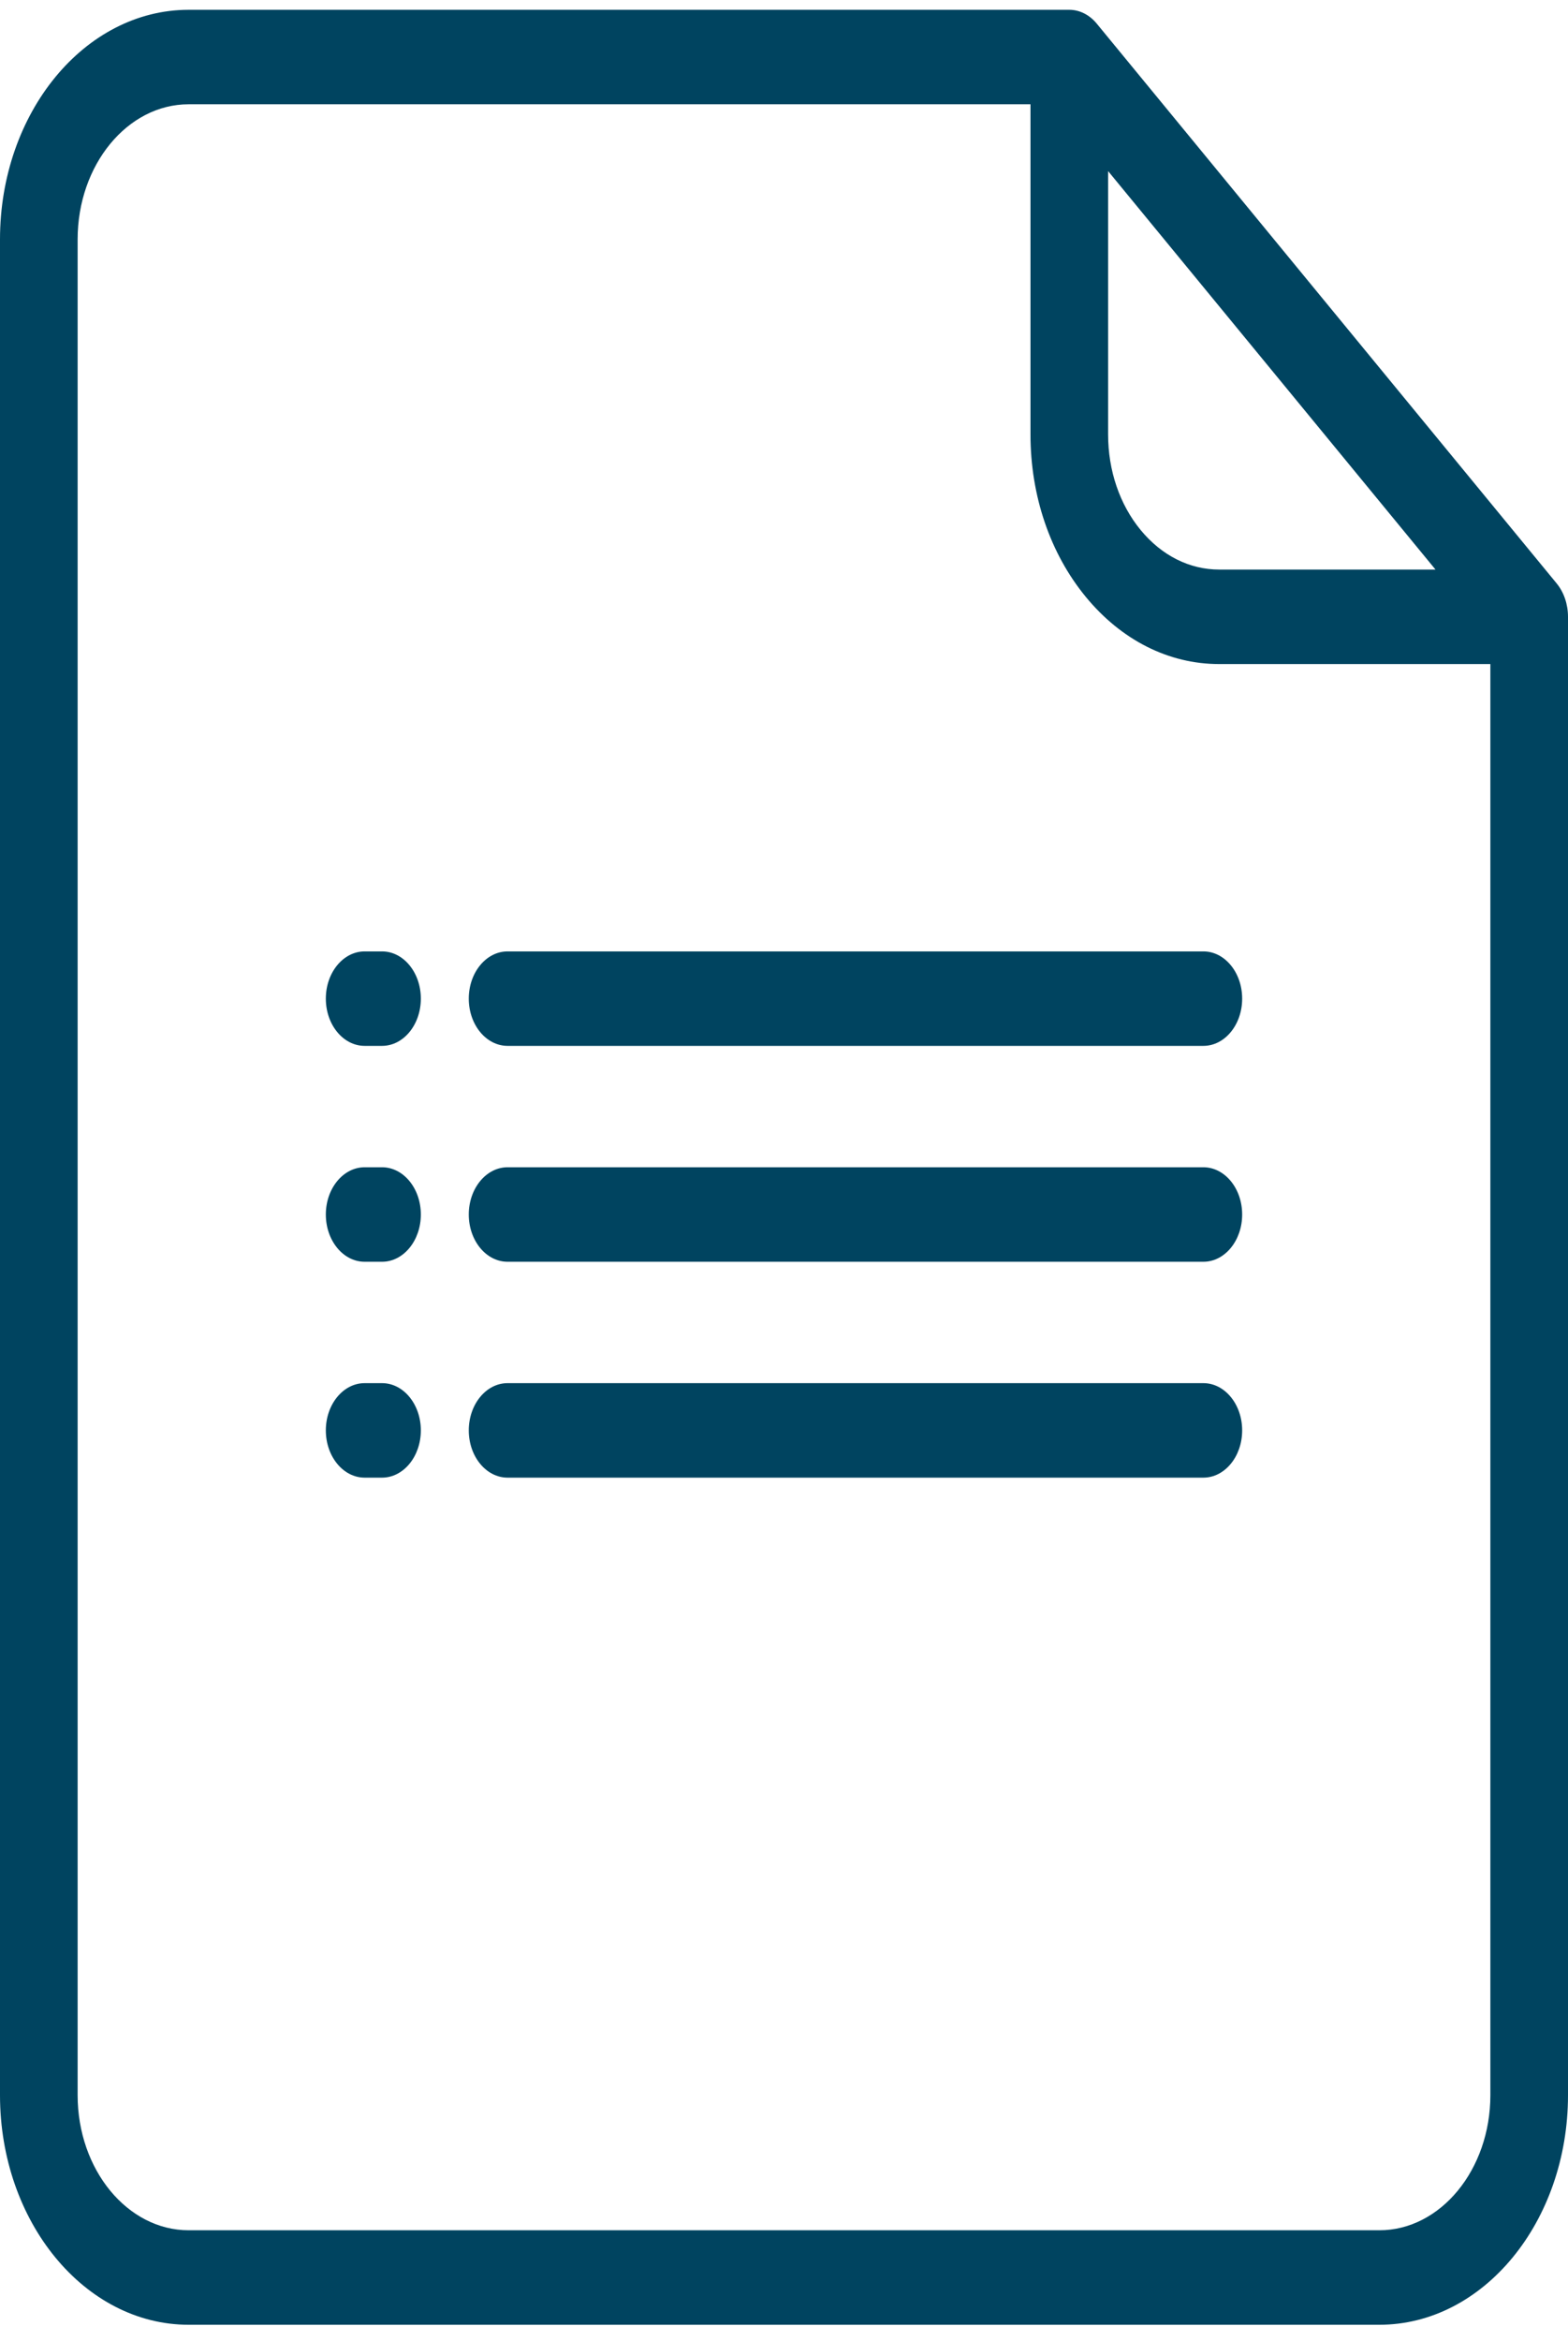 <svg width="61" height="91" viewBox="0 0 61 91" fill="none" xmlns="http://www.w3.org/2000/svg">
<path d="M60.558 22.681L42.667 0.919C42.383 0.574 41.999 0.381 41.599 0.381H7.339C3.292 0.381 0 4.385 0 9.307V81.454C0 86.376 3.292 90.381 7.339 90.381H53.661C57.708 90.381 61 86.376 61 81.454V23.98C61 23.493 60.841 23.025 60.558 22.681ZM43.109 6.652L55.845 22.143H47.428C46.274 22.143 45.19 21.597 44.374 20.605C43.558 19.613 43.109 18.293 43.109 16.89V6.652ZM57.98 81.454C57.98 84.35 56.042 86.707 53.661 86.707H7.339C4.957 86.707 3.02 84.35 3.02 81.454V9.307C3.02 6.411 4.957 4.054 7.339 4.054H40.089V16.89C40.089 19.274 40.852 21.516 42.238 23.202C43.624 24.888 45.467 25.817 47.428 25.817H57.98V81.454H57.98Z" fill="#004460"/>
<path d="M14.862 53.773H14.186C13.353 53.773 12.676 54.596 12.676 55.61C12.676 56.625 13.353 57.447 14.186 57.447H14.862C15.696 57.447 16.372 56.625 16.372 55.61C16.372 54.596 15.696 53.773 14.862 53.773Z" fill="#004460"/>
<path d="M46.814 53.773H19.747C18.913 53.773 18.237 54.596 18.237 55.61C18.237 56.625 18.913 57.447 19.747 57.447H46.814C47.648 57.447 48.324 56.625 48.324 55.61C48.324 54.596 47.648 53.773 46.814 53.773Z" fill="#004460"/>
<path d="M14.862 45.38H14.186C13.353 45.38 12.676 46.203 12.676 47.217C12.676 48.232 13.353 49.054 14.186 49.054H14.862C15.696 49.054 16.372 48.232 16.372 47.217C16.372 46.203 15.696 45.38 14.862 45.38Z" fill="#004460"/>
<path d="M46.814 45.38H19.747C18.913 45.38 18.237 46.203 18.237 47.217C18.237 48.232 18.913 49.054 19.747 49.054H46.814C47.648 49.054 48.324 48.232 48.324 47.217C48.324 46.203 47.648 45.38 46.814 45.38Z" fill="#004460"/>
<path d="M14.862 36.988H14.186C13.353 36.988 12.676 37.81 12.676 38.825C12.676 39.839 13.353 40.661 14.186 40.661H14.862C15.696 40.661 16.372 39.839 16.372 38.825C16.372 37.81 15.696 36.988 14.862 36.988Z" fill="#004460"/>
<path d="M46.814 36.988H19.747C18.913 36.988 18.237 37.81 18.237 38.825C18.237 39.839 18.913 40.661 19.747 40.661H46.814C47.648 40.661 48.324 39.839 48.324 38.825C48.324 37.81 47.648 36.988 46.814 36.988Z" fill="#004460"/>
</svg>
